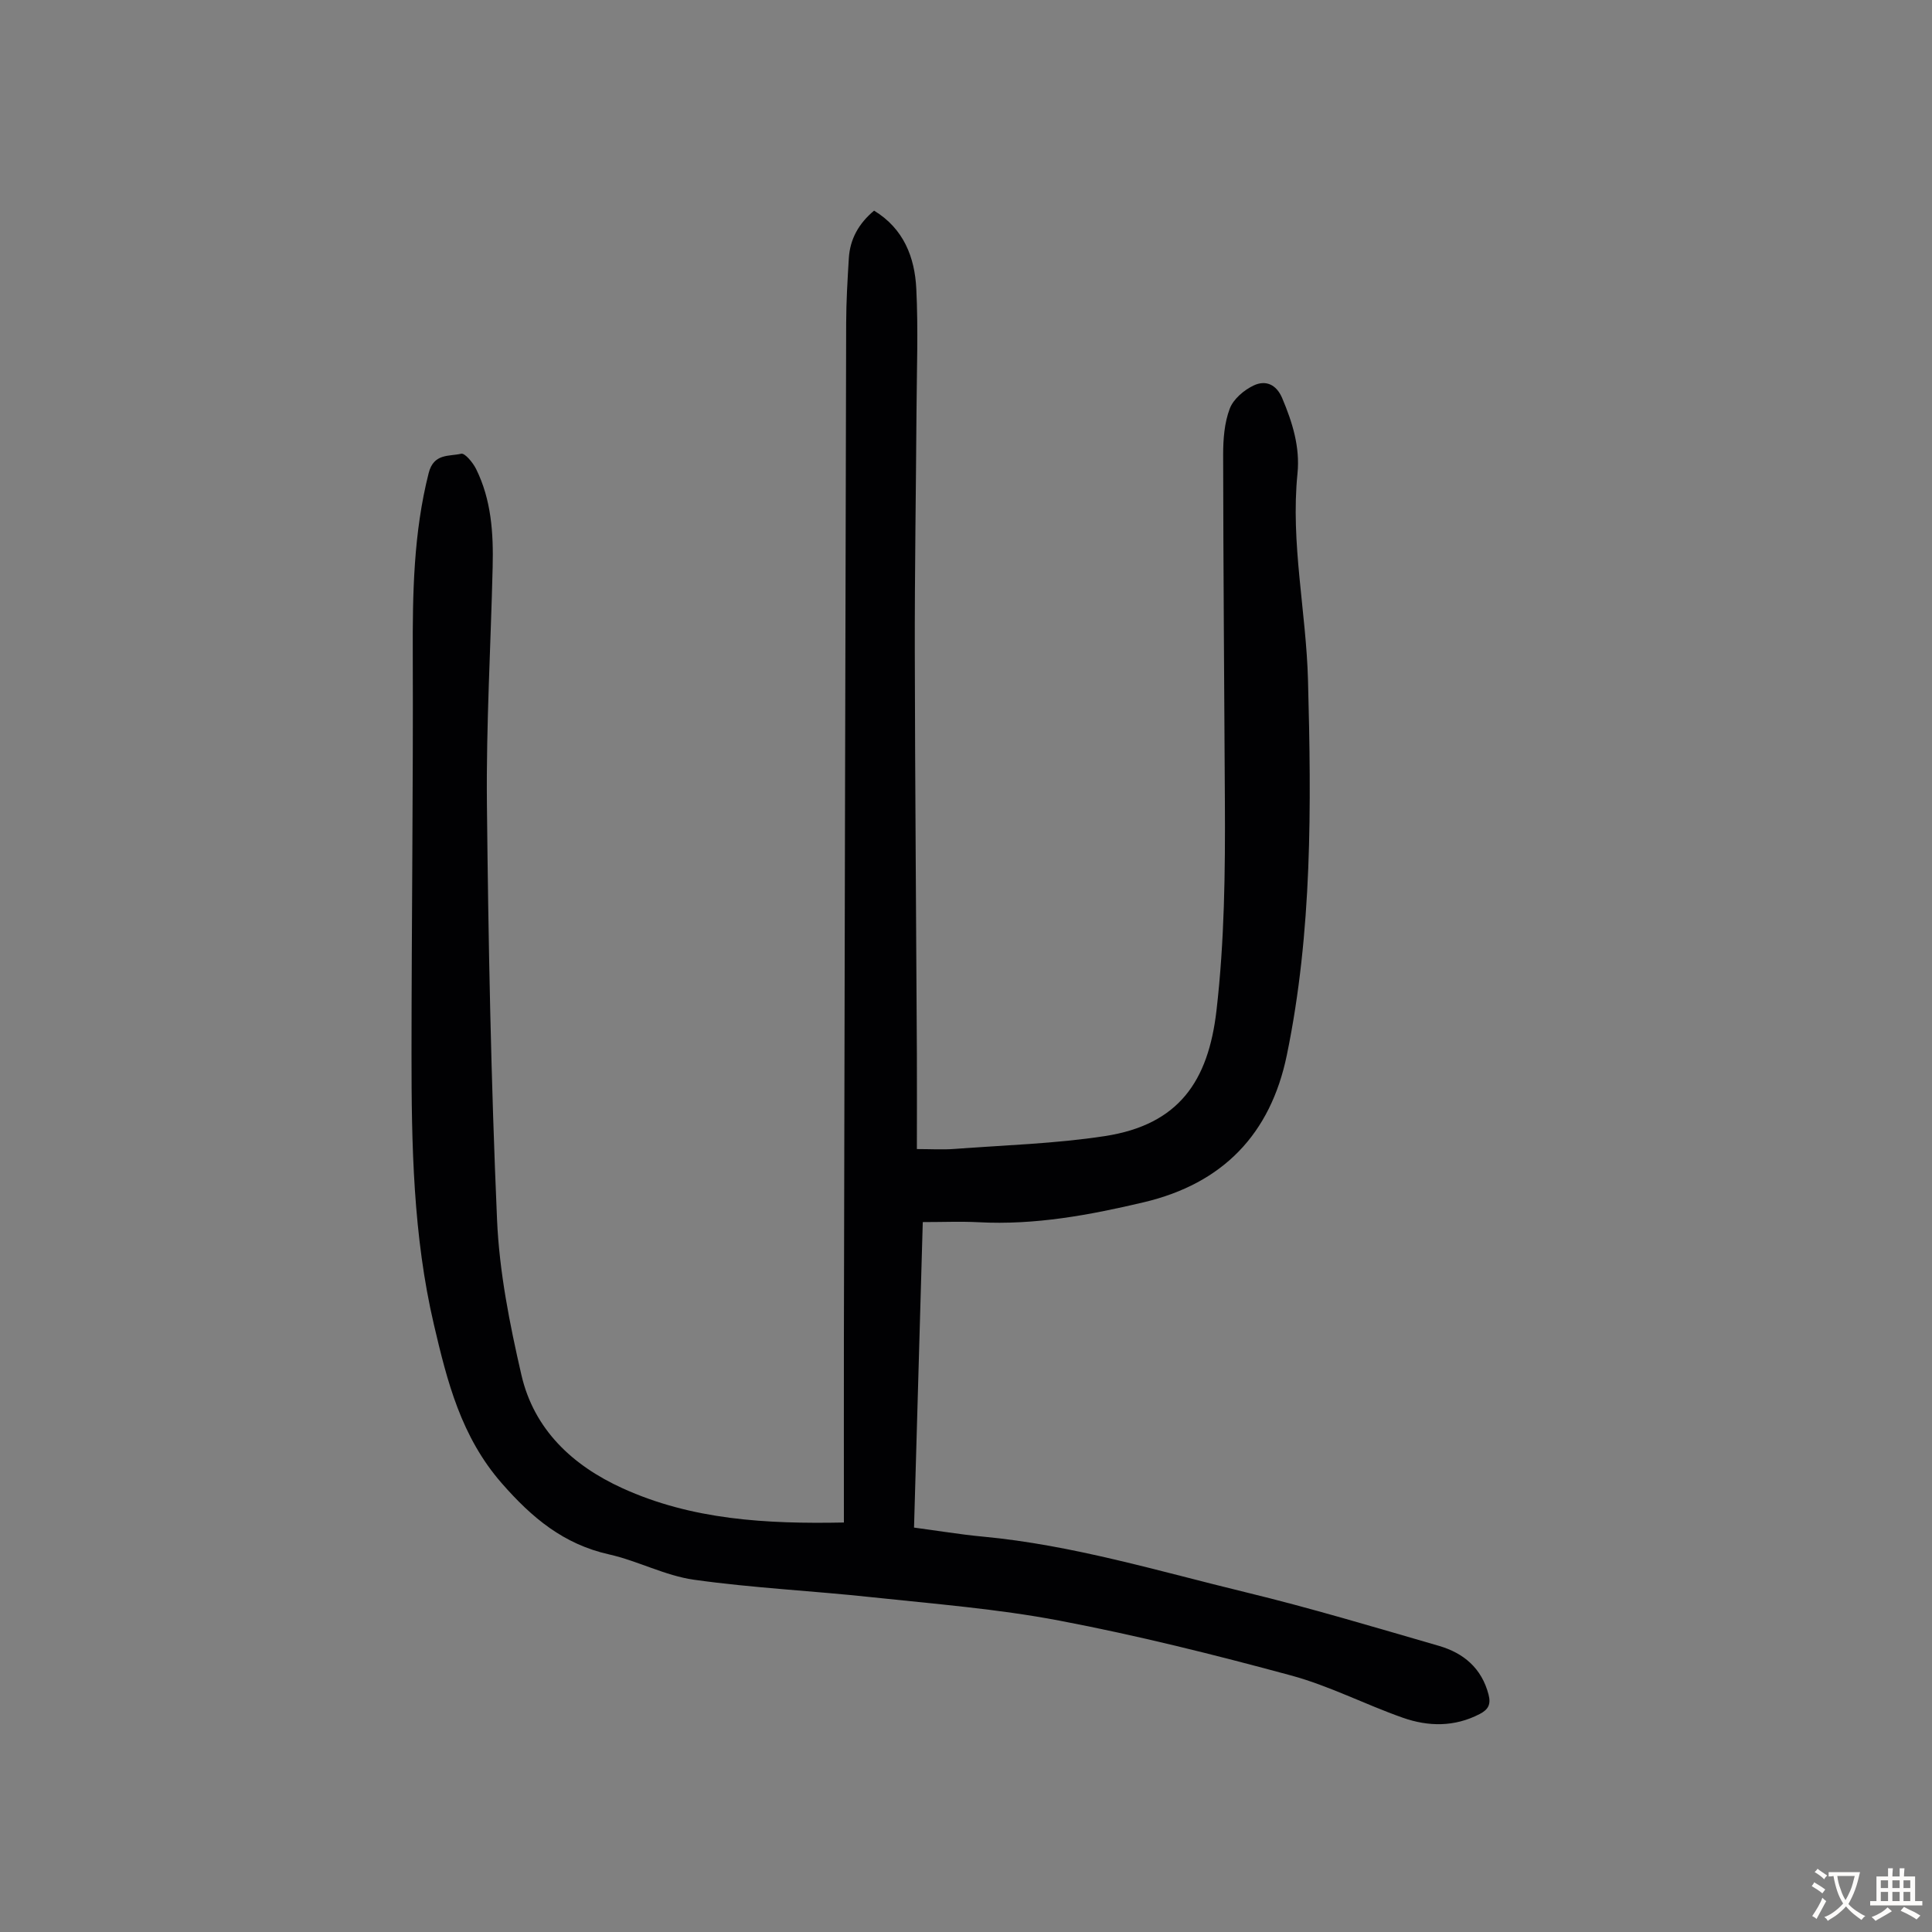 <svg enable-background="new 0 0 400 400" viewBox="0 0 400 400" xmlns="http://www.w3.org/2000/svg"><rect x="0" y="0" width="400" height="400" fill="#808080" stroke="none"/><path d="m174.72 315.22c0-13.16-.02-25.8 0-38.44.14-69.96.29-139.92.47-209.89.01-4.47.28-8.95.55-13.41.24-3.99 2.05-7.21 5.23-9.87 6.14 3.74 8.42 9.66 8.74 16.18.42 8.48.09 17 .04 25.5-.11 16.56-.38 33.12-.35 49.68.05 27.76.29 55.52.43 83.27.03 6.47 0 12.95 0 19.66 2.81 0 5.33.16 7.83-.03 10.36-.78 20.81-1.08 31.06-2.65 15.36-2.35 21.45-11.39 23.14-26.01 1.66-14.4 1.82-28.79 1.74-43.22-.13-23.95-.33-47.9-.36-71.85 0-3.2.25-6.6 1.37-9.54.75-1.99 2.97-3.87 4.99-4.81 2.36-1.1 4.62-.31 5.87 2.65 2.12 5.02 3.71 10.12 3.16 15.6-1.45 14.4 1.8 28.55 2.18 42.85.69 25.97.9 51.96-4.39 77.58-3.37 16.31-13.21 26.57-29.63 30.45-11.26 2.66-22.53 4.75-34.17 4.13-3.67-.19-7.36-.03-11.57-.03-.6 21.1-1.2 41.96-1.81 63.25 4.82.64 9.52 1.43 14.26 1.87 18.58 1.74 36.39 7.15 54.4 11.52 13.45 3.26 26.72 7.25 40.02 11.1 5.1 1.48 8.85 4.62 10.27 10.09.52 2.02-.05 3.09-1.82 4.01-5.22 2.72-10.65 2.64-15.95.77-7.79-2.74-15.25-6.62-23.18-8.76-15.84-4.29-31.81-8.28-47.92-11.34-12.81-2.44-25.9-3.46-38.89-4.85-12.23-1.32-24.56-1.9-36.73-3.61-6-.84-11.64-3.91-17.61-5.25-9.4-2.11-15.92-7.54-22.2-14.72-8.44-9.65-11.31-21.12-14.05-32.83-4.31-18.44-4.65-37.26-4.64-56.07.01-27.53.36-55.07.26-82.6-.05-12.68.15-25.24 3.29-37.65 1.05-4.15 4.23-3.42 6.73-4.01.76-.18 2.42 1.82 3.07 3.12 3.18 6.39 3.62 13.32 3.45 20.29-.39 16.33-1.35 32.66-1.19 48.98.29 28.76.85 57.53 2.1 86.25.47 10.75 2.61 21.54 5.04 32.08 2.61 11.32 10.59 18.76 20.92 23.46 14.38 6.55 29.72 7.42 45.85 7.1z" fill="#010103"/><g fill="#fcfbfa"><path d="m377.9 391.2c-.2.3-.4.5-.6.8-.7-.6-1.4-1-2.2-1.5.2-.3.4-.5.5-.8.6.4 1.4.8 2.3 1.5zm-1.8 6.1c-.2-.2-.5-.4-.9-.6.4-.6.8-1.2 1.2-1.9s.7-1.3.9-1.9c.3.3.5.5.8.7-.7 1.3-1.4 2.6-2 3.7zm2.2-9c-.3.3-.5.5-.6.8-.6-.6-1.3-1.1-2-1.5.3-.3.5-.5.6-.7.6.5 1.3.9 2 1.4zm.3.2v-.9h2 4.5c-.3 1.3-.6 2.5-1 3.6s-.9 2.1-1.4 3c.4.5 1 1 1.6 1.4s1.2.8 1.9 1.1c-.3.2-.5.4-.8.8-.4-.3-1-.7-1.6-1.2s-1.2-1.1-1.6-1.6c-.5.6-1.1 1.1-1.7 1.6s-1.4.9-2.1 1.4c-.1-.3-.3-.5-.7-.8.6-.2 1.2-.5 1.9-1s1.4-1.1 2-1.8c-.5-.8-.9-1.6-1.2-2.5s-.6-2-.8-3.2c-.4.1-.7.1-1 .1zm2.5 2.7c.3 1 .7 1.7 1 2.2.3-.5.6-1.1 1-2s.6-1.9.9-3h-3.2-.4c.1.9.3 1.8.7 2.8z"/><path d="m396.5 388.5v1.5 3.6h1.5v.9c-.4 0-1 0-1.7 0h-7.9c-.5 0-.9 0-1.2 0v-.9h1.3v-3.5c0-.7 0-1.2 0-1.6h2.4c0-.8 0-1.4 0-1.7h1c0 .3-.1.8-.1 1.7h1.5c0-.8 0-1.4 0-1.7h1c0 .3-.1.9-.1 1.7zm-8.2 9.2c-.2-.3-.5-.5-.8-.8.8-.3 1.4-.6 1.9-.9s1-.7 1.4-1.1c.3.3.6.5.9.8-1.6 1-2.8 1.6-3.4 2zm2.6-6.8v-1.6h-1.5v1.6zm0 2.7v-1.9h-1.5v1.9zm2.4-2.7v-1.6h-1.5v1.6zm0 2.7v-1.9h-1.5v1.9zm.2 2 .7-.8c.4.2.9.5 1.6.8s1.3.7 1.8 1c-.3.3-.5.5-.8.8-.4-.3-1.5-1-3.3-1.8zm2-4.7v-1.6h-1.4v1.6zm0 2.7v-1.9h-1.4v1.9z"/></g></svg>
